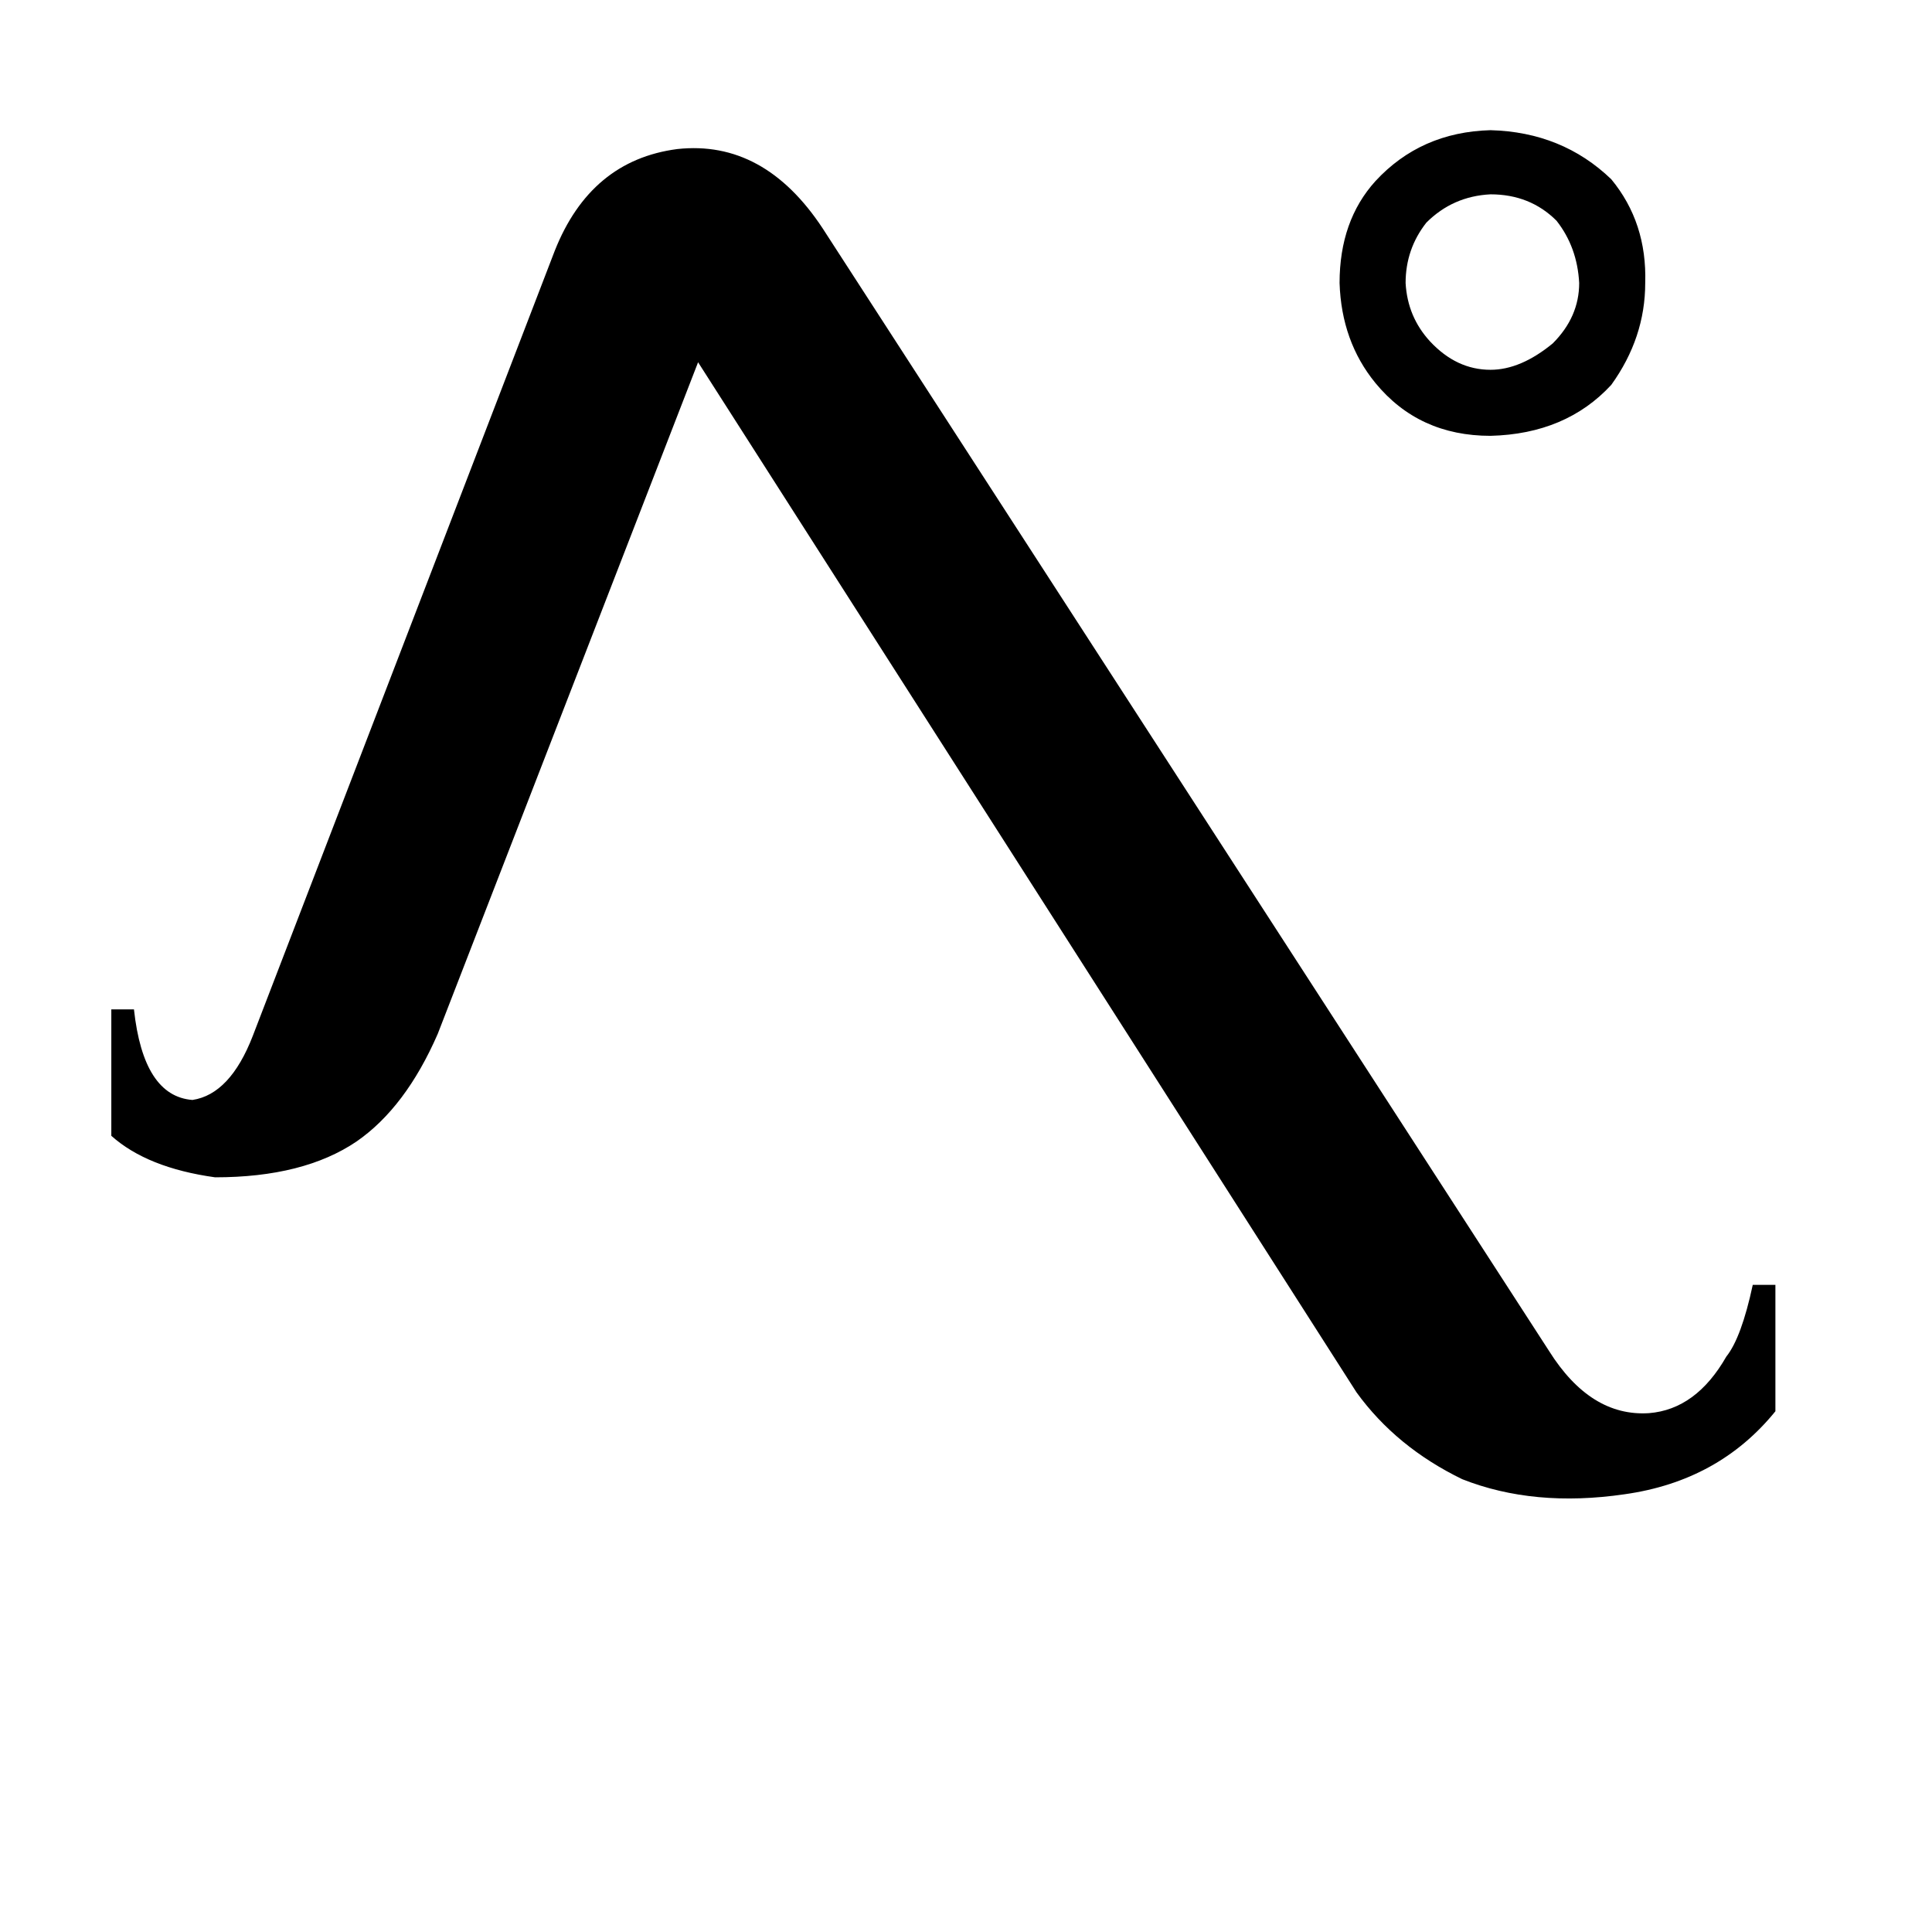 <svg xmlns="http://www.w3.org/2000/svg" viewBox="0 -800 1024 1024">
	<path fill="#000000" d="M745 -650Q746 -632 758 -619Q772 -604 790 -604Q806 -604 823 -618Q837 -632 837 -650Q836 -669 825 -683Q811 -697 790 -697Q770 -696 756 -682Q745 -668 745 -650ZM821 -84Q843 -49 874 -51Q899 -53 915 -81Q923 -91 929 -119H941V-52Q911 -15 861 -8Q813 -1 775 -16Q740 -33 719 -62L370 -608L232 -252Q215 -213 189 -195Q161 -176 114 -176Q78 -181 59 -198V-265H71Q76 -219 102 -217Q122 -220 134 -251L294 -667Q313 -715 359 -721Q405 -726 436 -679ZM710 -650Q710 -683 729 -704Q753 -730 790 -731Q828 -730 854 -705Q873 -682 872 -650Q872 -621 854 -596Q830 -570 790 -569Q752 -569 729 -597Q711 -619 710 -650Z"/>
</svg>